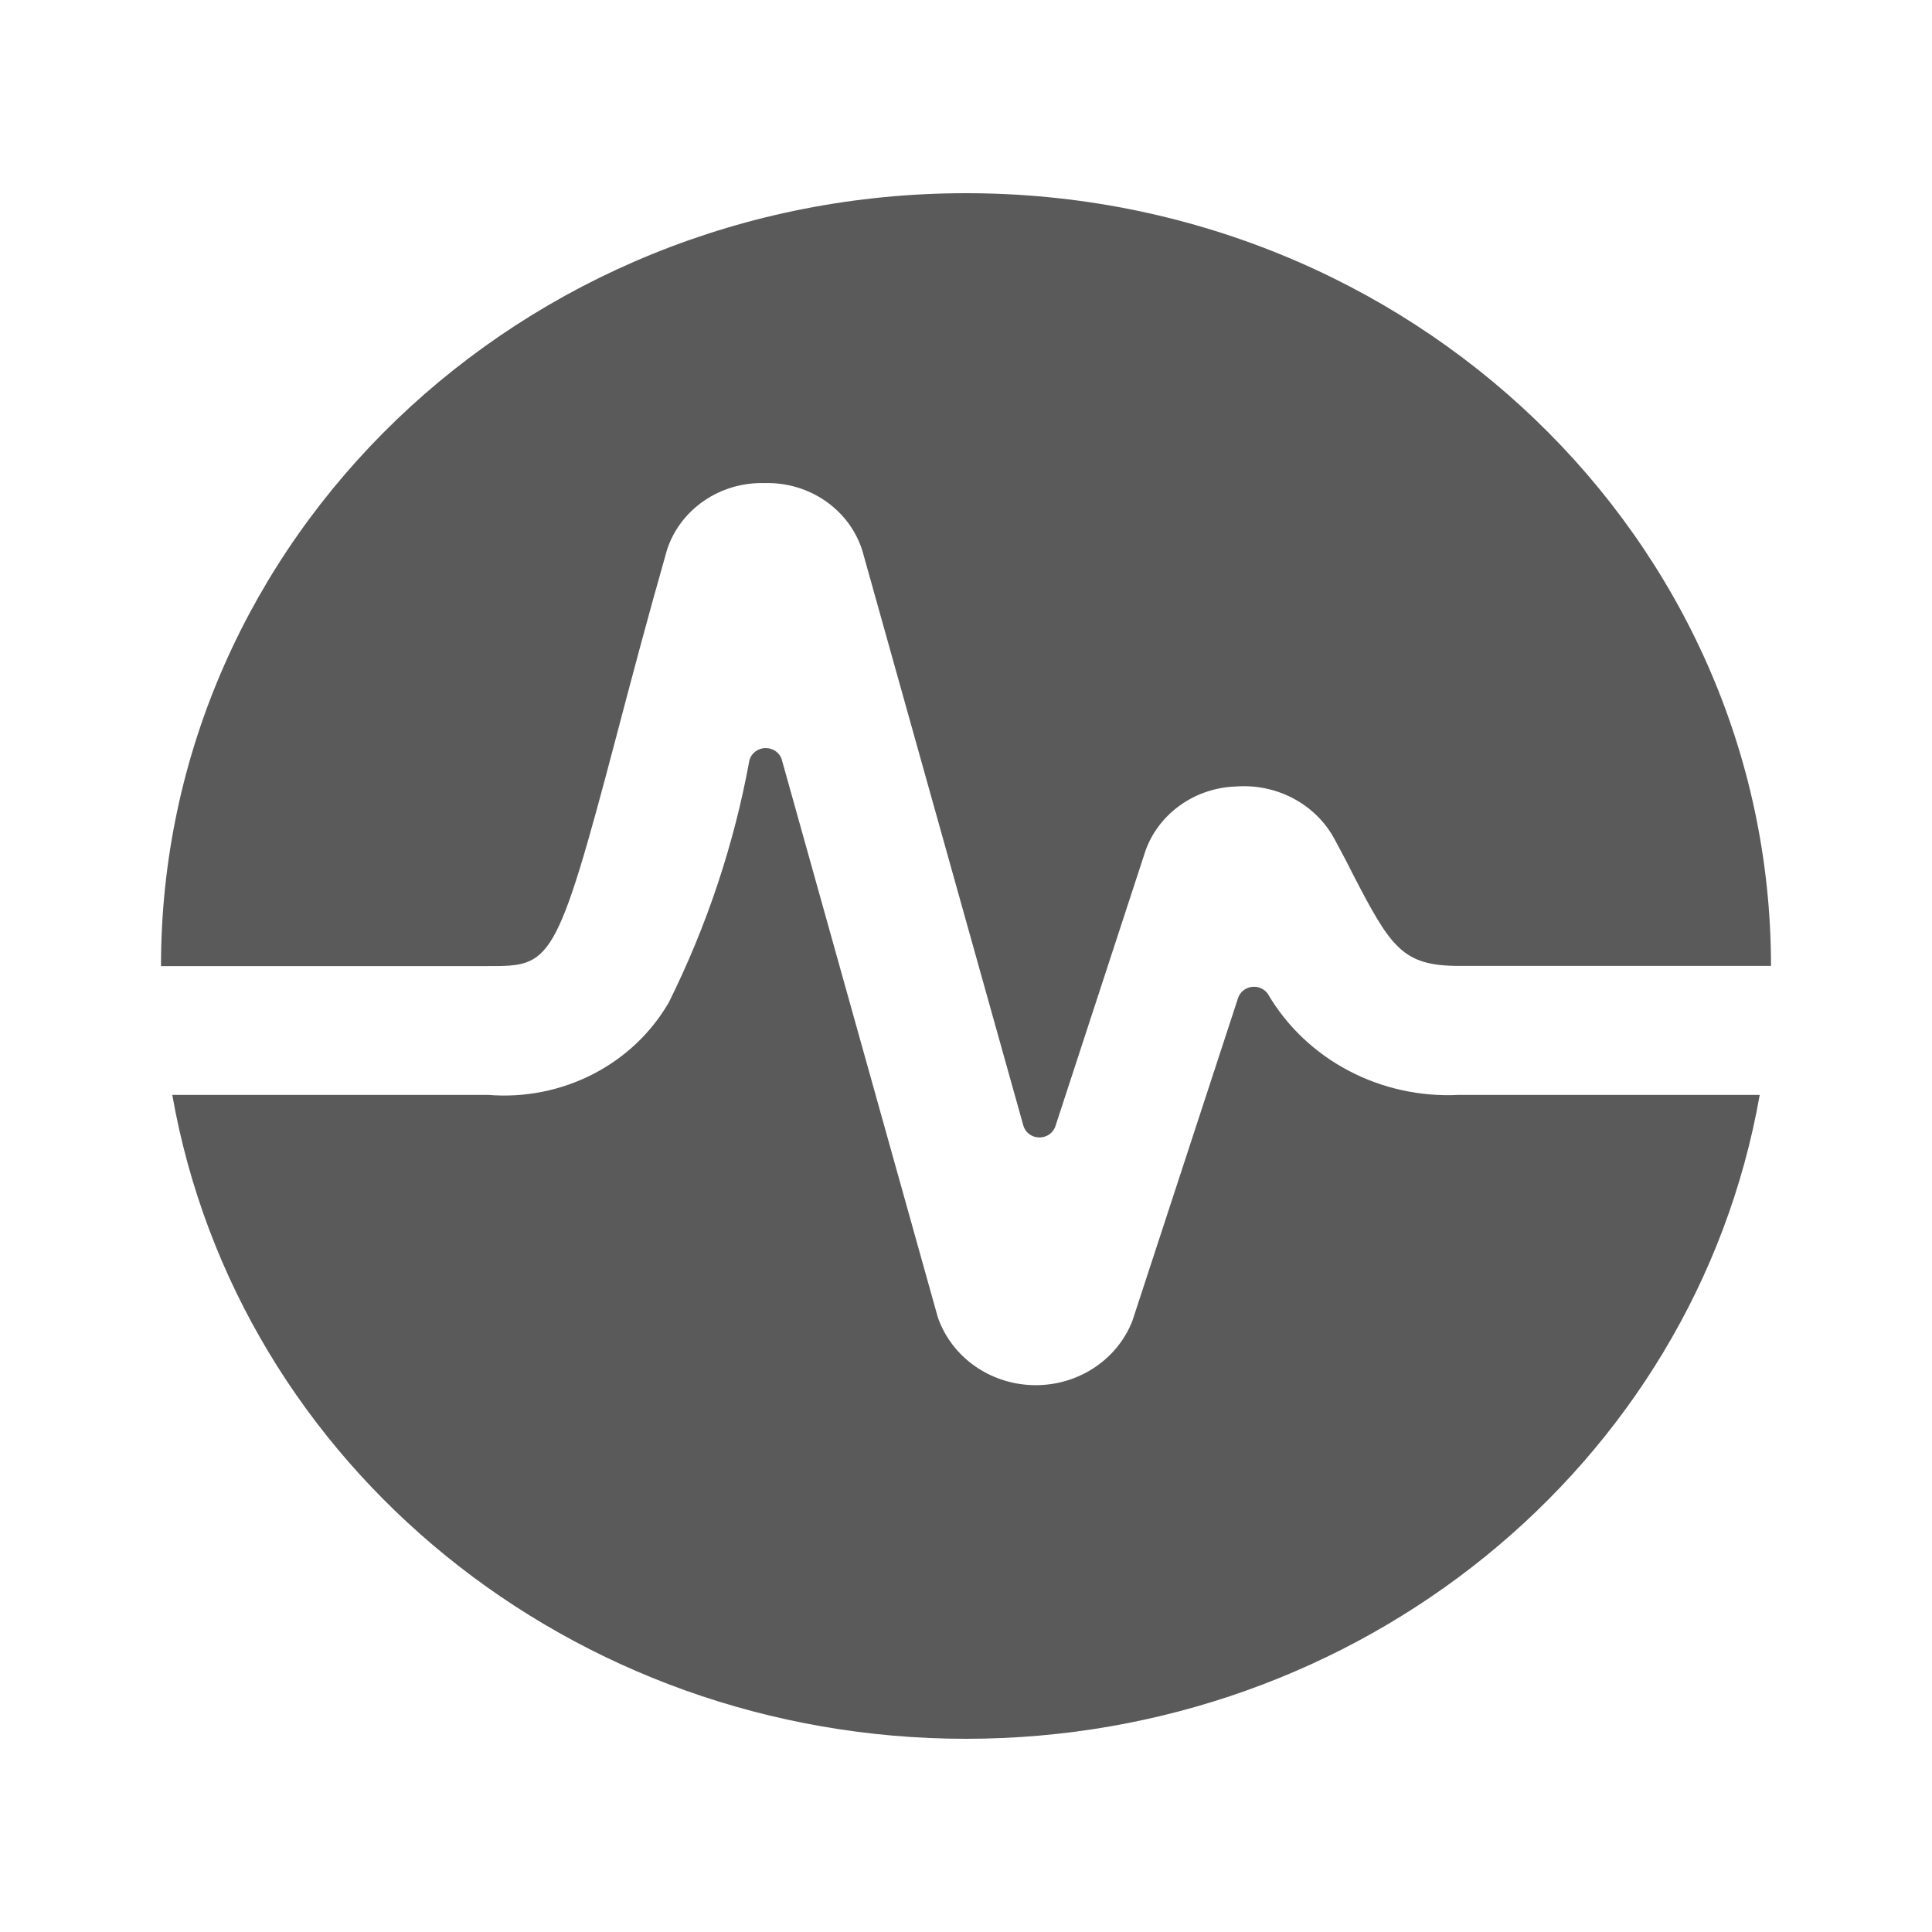 <svg width="24" height="24" viewBox="0 0 24 24" fill="none" xmlns="http://www.w3.org/2000/svg">
<g id="graph_stats_circle">
<path id="Shape" fill-rule="evenodd" clip-rule="evenodd" d="M7.656 9.149C6.905 12.001 6.841 12.001 6.062 12.001H2C1.999 6.699 6.476 2.4 11.999 2.4C17.522 2.399 21.999 6.697 22 11.999H18.129C17.421 11.999 17.28 11.777 16.796 10.84C16.738 10.722 16.672 10.599 16.605 10.474C16.589 10.446 16.574 10.417 16.558 10.388C16.317 9.975 15.848 9.734 15.356 9.77C14.847 9.786 14.401 10.1 14.232 10.561L13.111 13.989C13.084 14.074 13.001 14.132 12.908 14.13C12.815 14.128 12.735 14.067 12.712 13.981L10.712 6.839C10.551 6.329 10.054 5.986 9.5 6.001C8.946 5.985 8.449 6.325 8.285 6.833C8.037 7.704 7.84 8.451 7.672 9.088L7.656 9.149ZM15.75 12.347C16.229 13.166 17.151 13.652 18.128 13.601H21.86C21.046 18.22 16.879 21.6 12 21.6C7.121 21.6 2.954 18.22 2.14 13.601H6.062C6.982 13.677 7.862 13.226 8.309 12.451C8.782 11.498 9.119 10.487 9.309 9.447C9.331 9.358 9.413 9.294 9.509 9.293C9.604 9.291 9.689 9.352 9.713 9.441L11.65 16.364C11.821 16.859 12.299 17.197 12.842 17.207C13.385 17.217 13.876 16.897 14.067 16.408L15.38 12.397C15.404 12.324 15.47 12.27 15.549 12.26C15.628 12.249 15.706 12.283 15.75 12.347Z" fill="#5A5A5A"/>
</g>
</svg>
